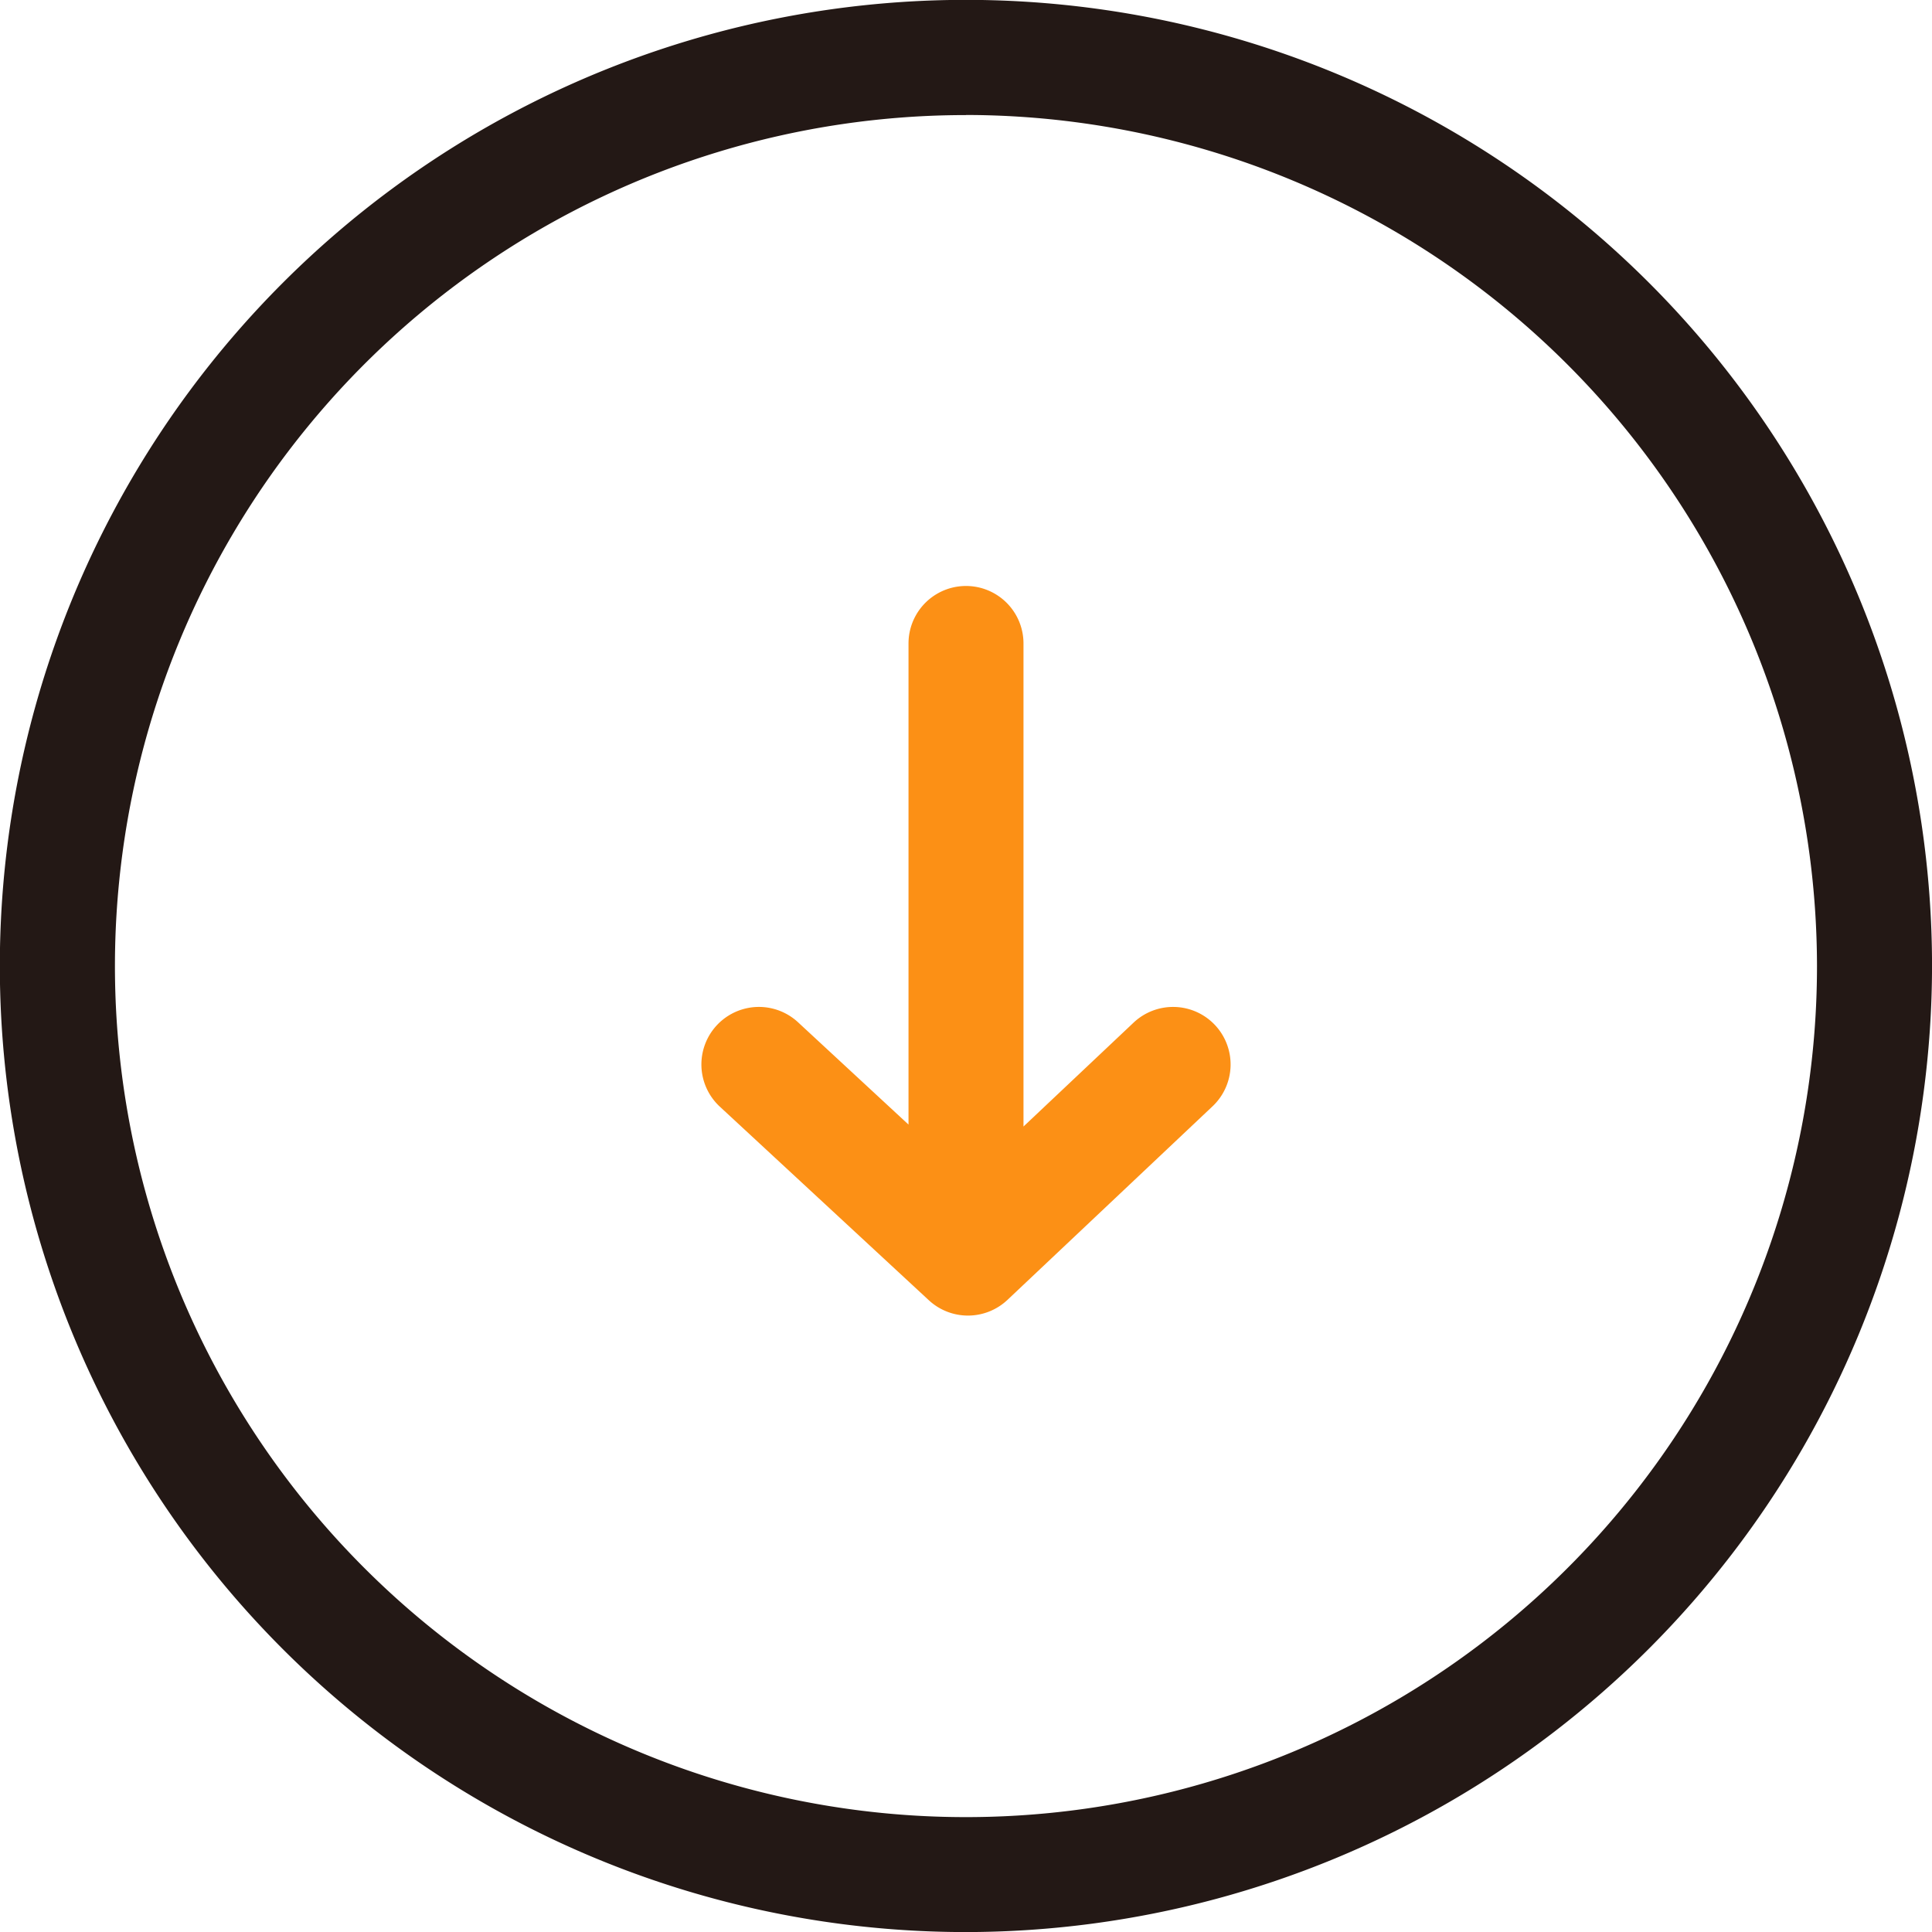 <?xml version="1.0" encoding="UTF-8"?>
<svg xmlns="http://www.w3.org/2000/svg" width="60.794" height="60.794" viewBox="0 0 60.794 60.794">
  <g id="下调" transform="translate(-83.405 -79.104)">
    <path id="路径_536" d="M113.8,139.9a30.4,30.4,0,1,1,30.4-30.4A30.43,30.43,0,0,1,113.8,139.9Zm0-57.175A26.779,26.779,0,1,0,140.58,109.5,26.809,26.809,0,0,0,113.8,82.722Z" fill="#231815"></path>
    <path id="路径_537" d="M411.86,353.833a1.811,1.811,0,0,0-2.558-.076l-3.466,3.271v-15.2a1.809,1.809,0,0,0-3.618,0v15.139l-3.477-3.22a1.81,1.81,0,1,0-2.46,2.656l6.578,6.093a1.812,1.812,0,0,0,2.471-.011l6.455-6.093a1.811,1.811,0,0,0,.076-2.558Z" transform="translate(-290.225 -242.476)" fill="#fc9015"></path>
  </g>
</svg>

